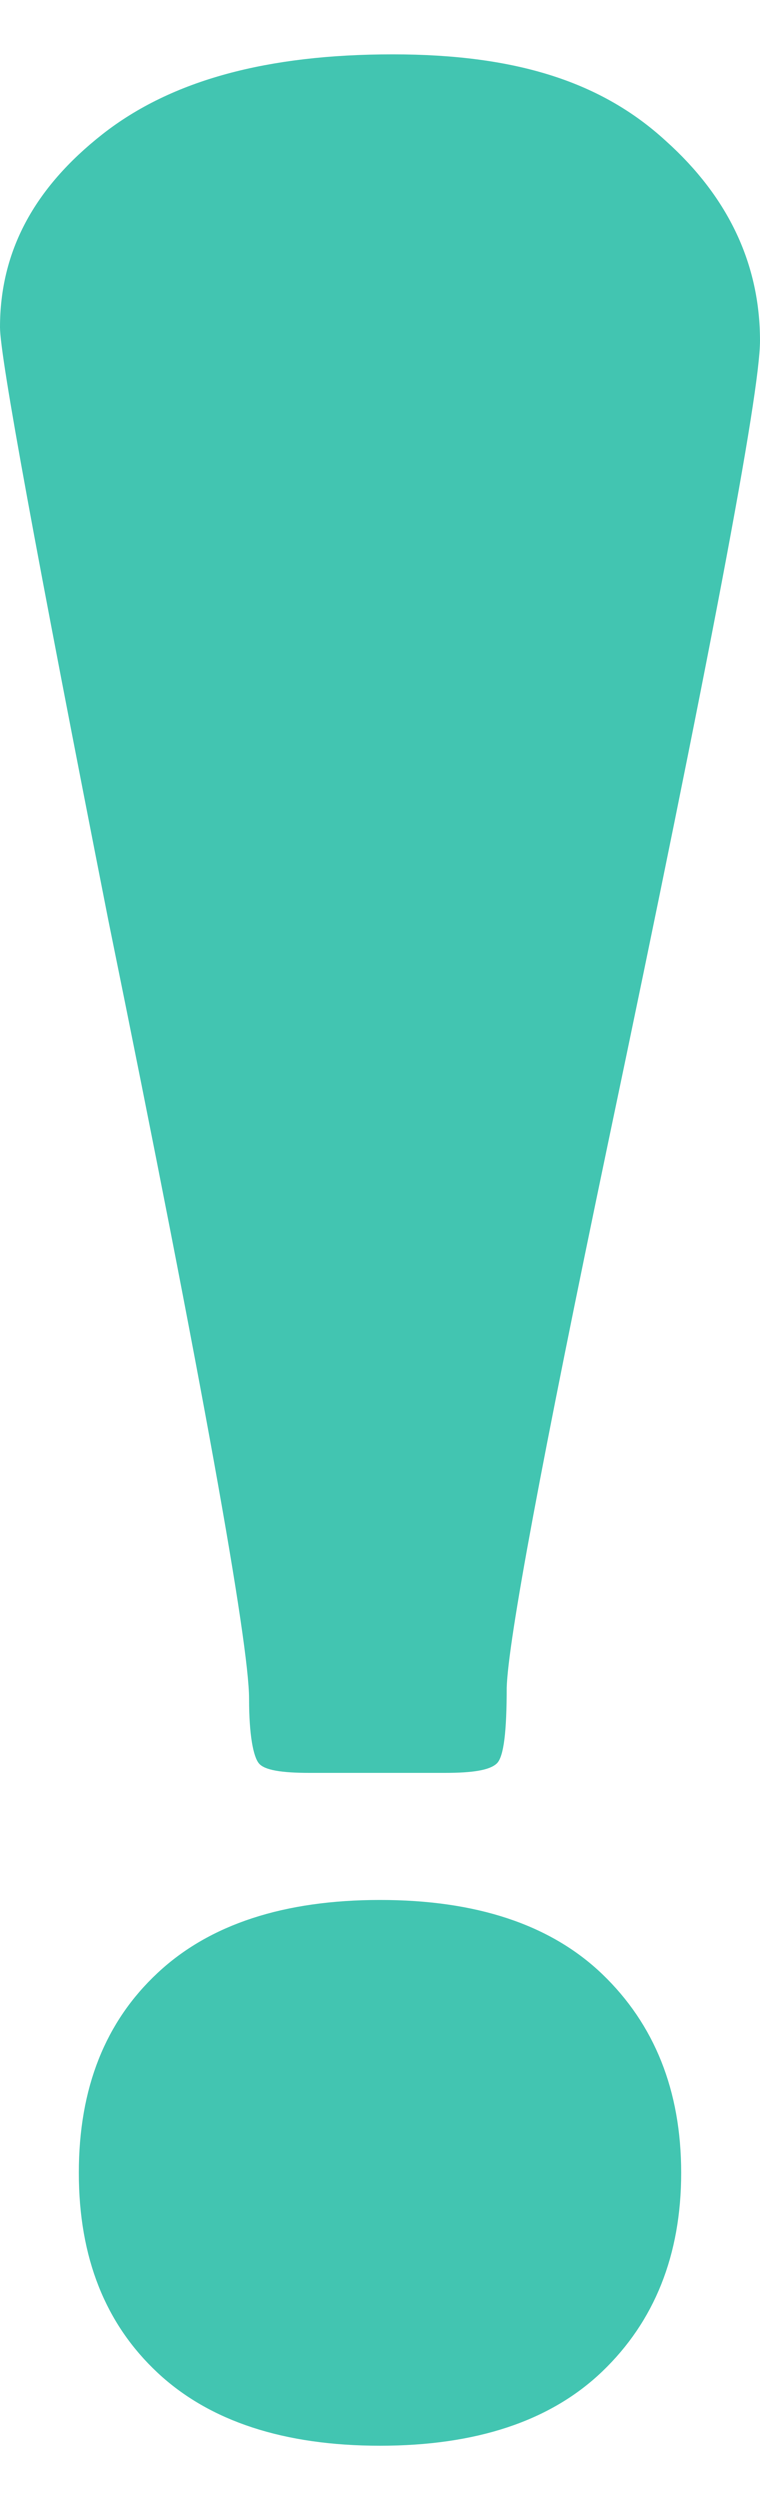 <svg width="7" height="23" viewBox="0 0 7 23" fill="none" xmlns="http://www.w3.org/2000/svg">
<g clip-path="url(#clip0_9136_101354)">
<path d="M4.096 16.31H2.852C2.593 16.31 2.437 16.285 2.385 16.223C2.333 16.161 2.294 15.962 2.294 15.627C2.294 15.117 1.867 12.73 0.998 8.467C0.337 5.111 0 3.284 0 3.011C0 2.315 0.311 1.731 0.946 1.233C1.581 0.736 2.463 0.5 3.617 0.5C4.77 0.5 5.548 0.761 6.131 1.295C6.715 1.818 7 2.439 7 3.135C7 3.62 6.533 6.081 5.6 10.518C4.991 13.427 4.68 15.092 4.667 15.527C4.667 15.925 4.641 16.161 4.576 16.223C4.511 16.285 4.356 16.31 4.096 16.31Z" fill="#42C5B1"/>
<path d="M0.726 19.989C0.726 19.206 0.972 18.597 1.452 18.15C1.931 17.702 2.618 17.479 3.5 17.479C4.381 17.479 5.068 17.702 5.548 18.162C6.027 18.622 6.274 19.231 6.274 19.989C6.274 20.747 6.027 21.357 5.548 21.816C5.068 22.276 4.381 22.5 3.5 22.5C2.618 22.5 1.931 22.276 1.452 21.829C0.972 21.381 0.726 20.772 0.726 19.989Z" fill="#42C5B1"/>
</g>
<defs>
<clipPath id="clip0_9136_101354">
<rect width="7" height="22" fill="white" transform="translate(0 0.5)"/>
</clipPath>
</defs>
</svg>
